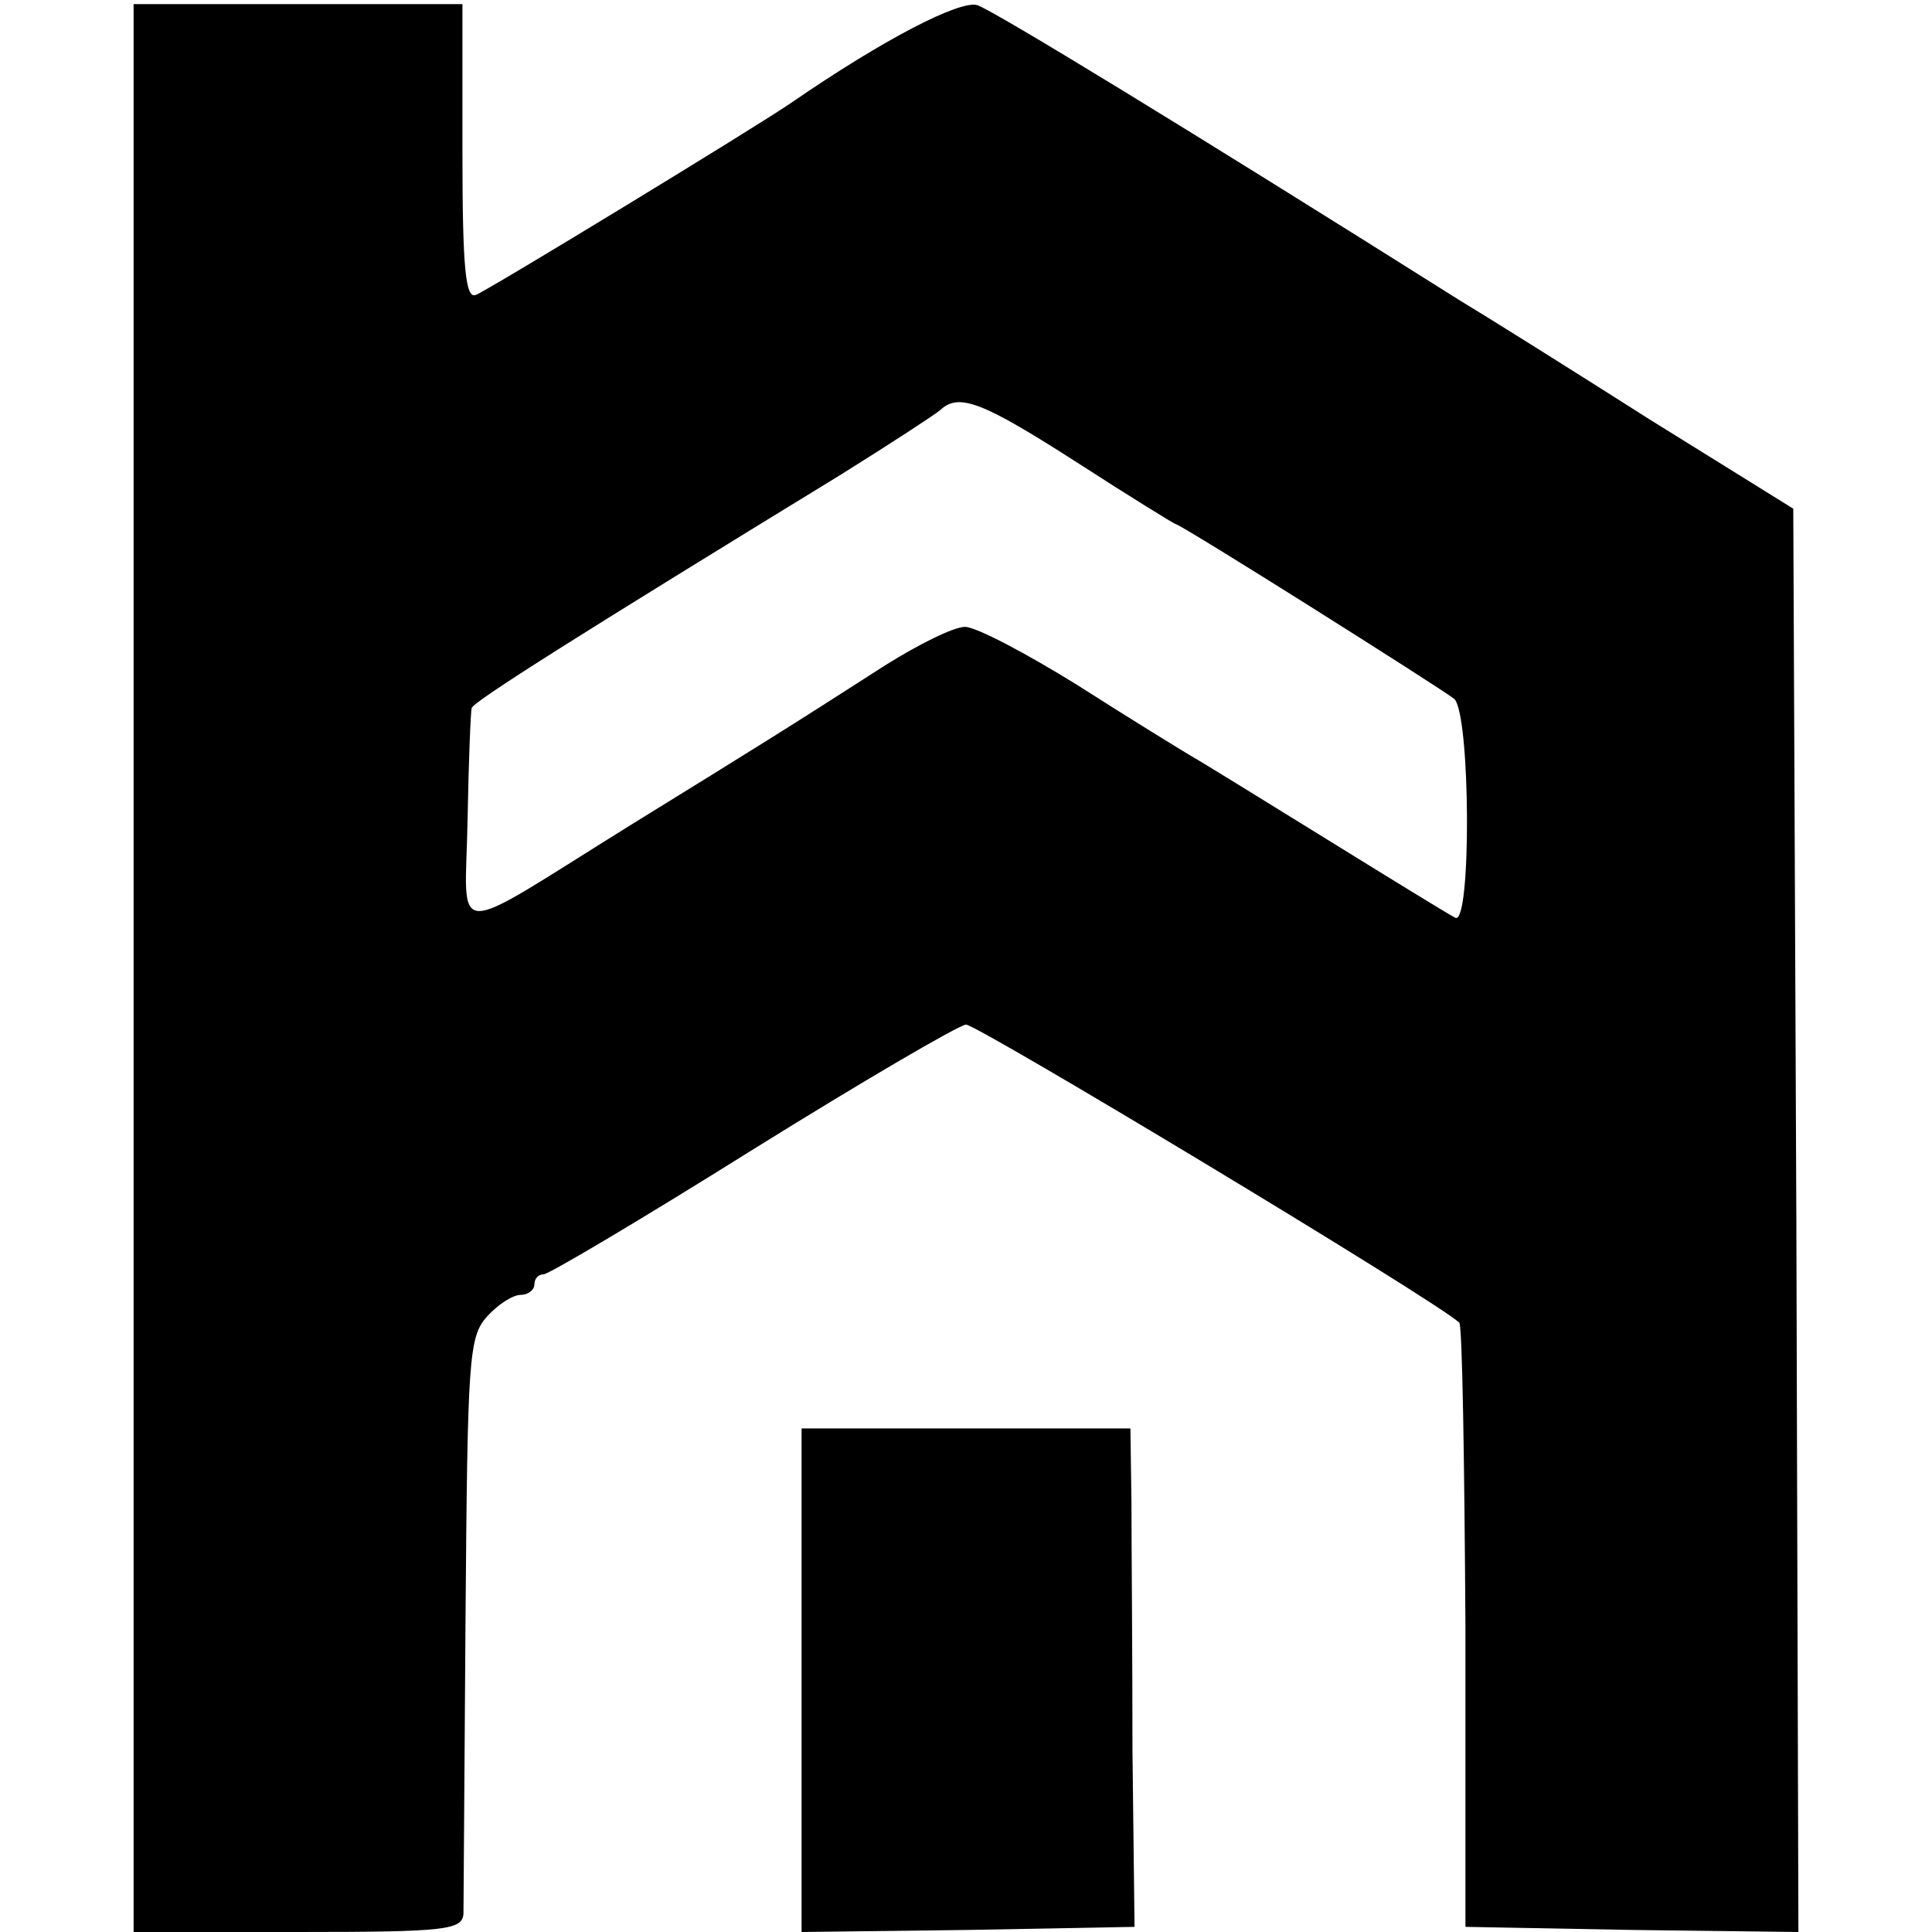 <?xml version="1.0" standalone="no"?>
<!DOCTYPE svg PUBLIC "-//W3C//DTD SVG 20010904//EN"
 "http://www.w3.org/TR/2001/REC-SVG-20010904/DTD/svg10.dtd">
<svg version="1.0" xmlns="http://www.w3.org/2000/svg"
 width="188pt" height="188pt" viewBox="0 0 188 188"
 preserveAspectRatio="xMidYMid meet">
<g transform="translate(0,188) scale(0.1,-0.1)"
fill="#000000" stroke="none">
<path d="M130 938 l0 -938 160 0 c145 0 160 2 161 18 0 9 1 139 2 288 2 252 3
273 21 293 11 12 25 21 33 21 7 0 13 5 13 10 0 6 4 10 9 10 5 0 96 54 203 121
106 66 200 121 208 122 11 0 453 -266 480 -290 3 -3 5 -136 6 -296 l0 -292
162 -3 162 -2 -2 692 -3 693 -140 87 c-77 49 -160 101 -185 116 -265 167 -452
281 -469 287 -17 5 -91 -33 -181 -95 -35 -24 -296 -183 -307 -187 -10 -4 -13
26 -13 139 l0 144 -160 0 -160 0 0 -938z m918 492 c51 -33 95 -60 96 -60 5 0
257 -159 271 -170 16 -14 17 -222 1 -213 -6 3 -63 38 -126 77 -63 39 -123 76
-132 81 -10 6 -59 36 -109 68 -50 31 -99 57 -110 57 -11 0 -45 -17 -77 -37
-98 -63 -124 -79 -247 -155 -182 -113 -162 -114 -160 5 1 56 3 105 4 108 1 6
109 74 359 227 48 30 91 58 97 63 18 17 41 8 133 -51z"/>
<path d="M780 245 l0 -245 162 2 162 3 -2 170 c0 94 -1 203 -1 243 l-1 72
-160 0 -160 0 0 -245z"/>
</g>
</svg>
